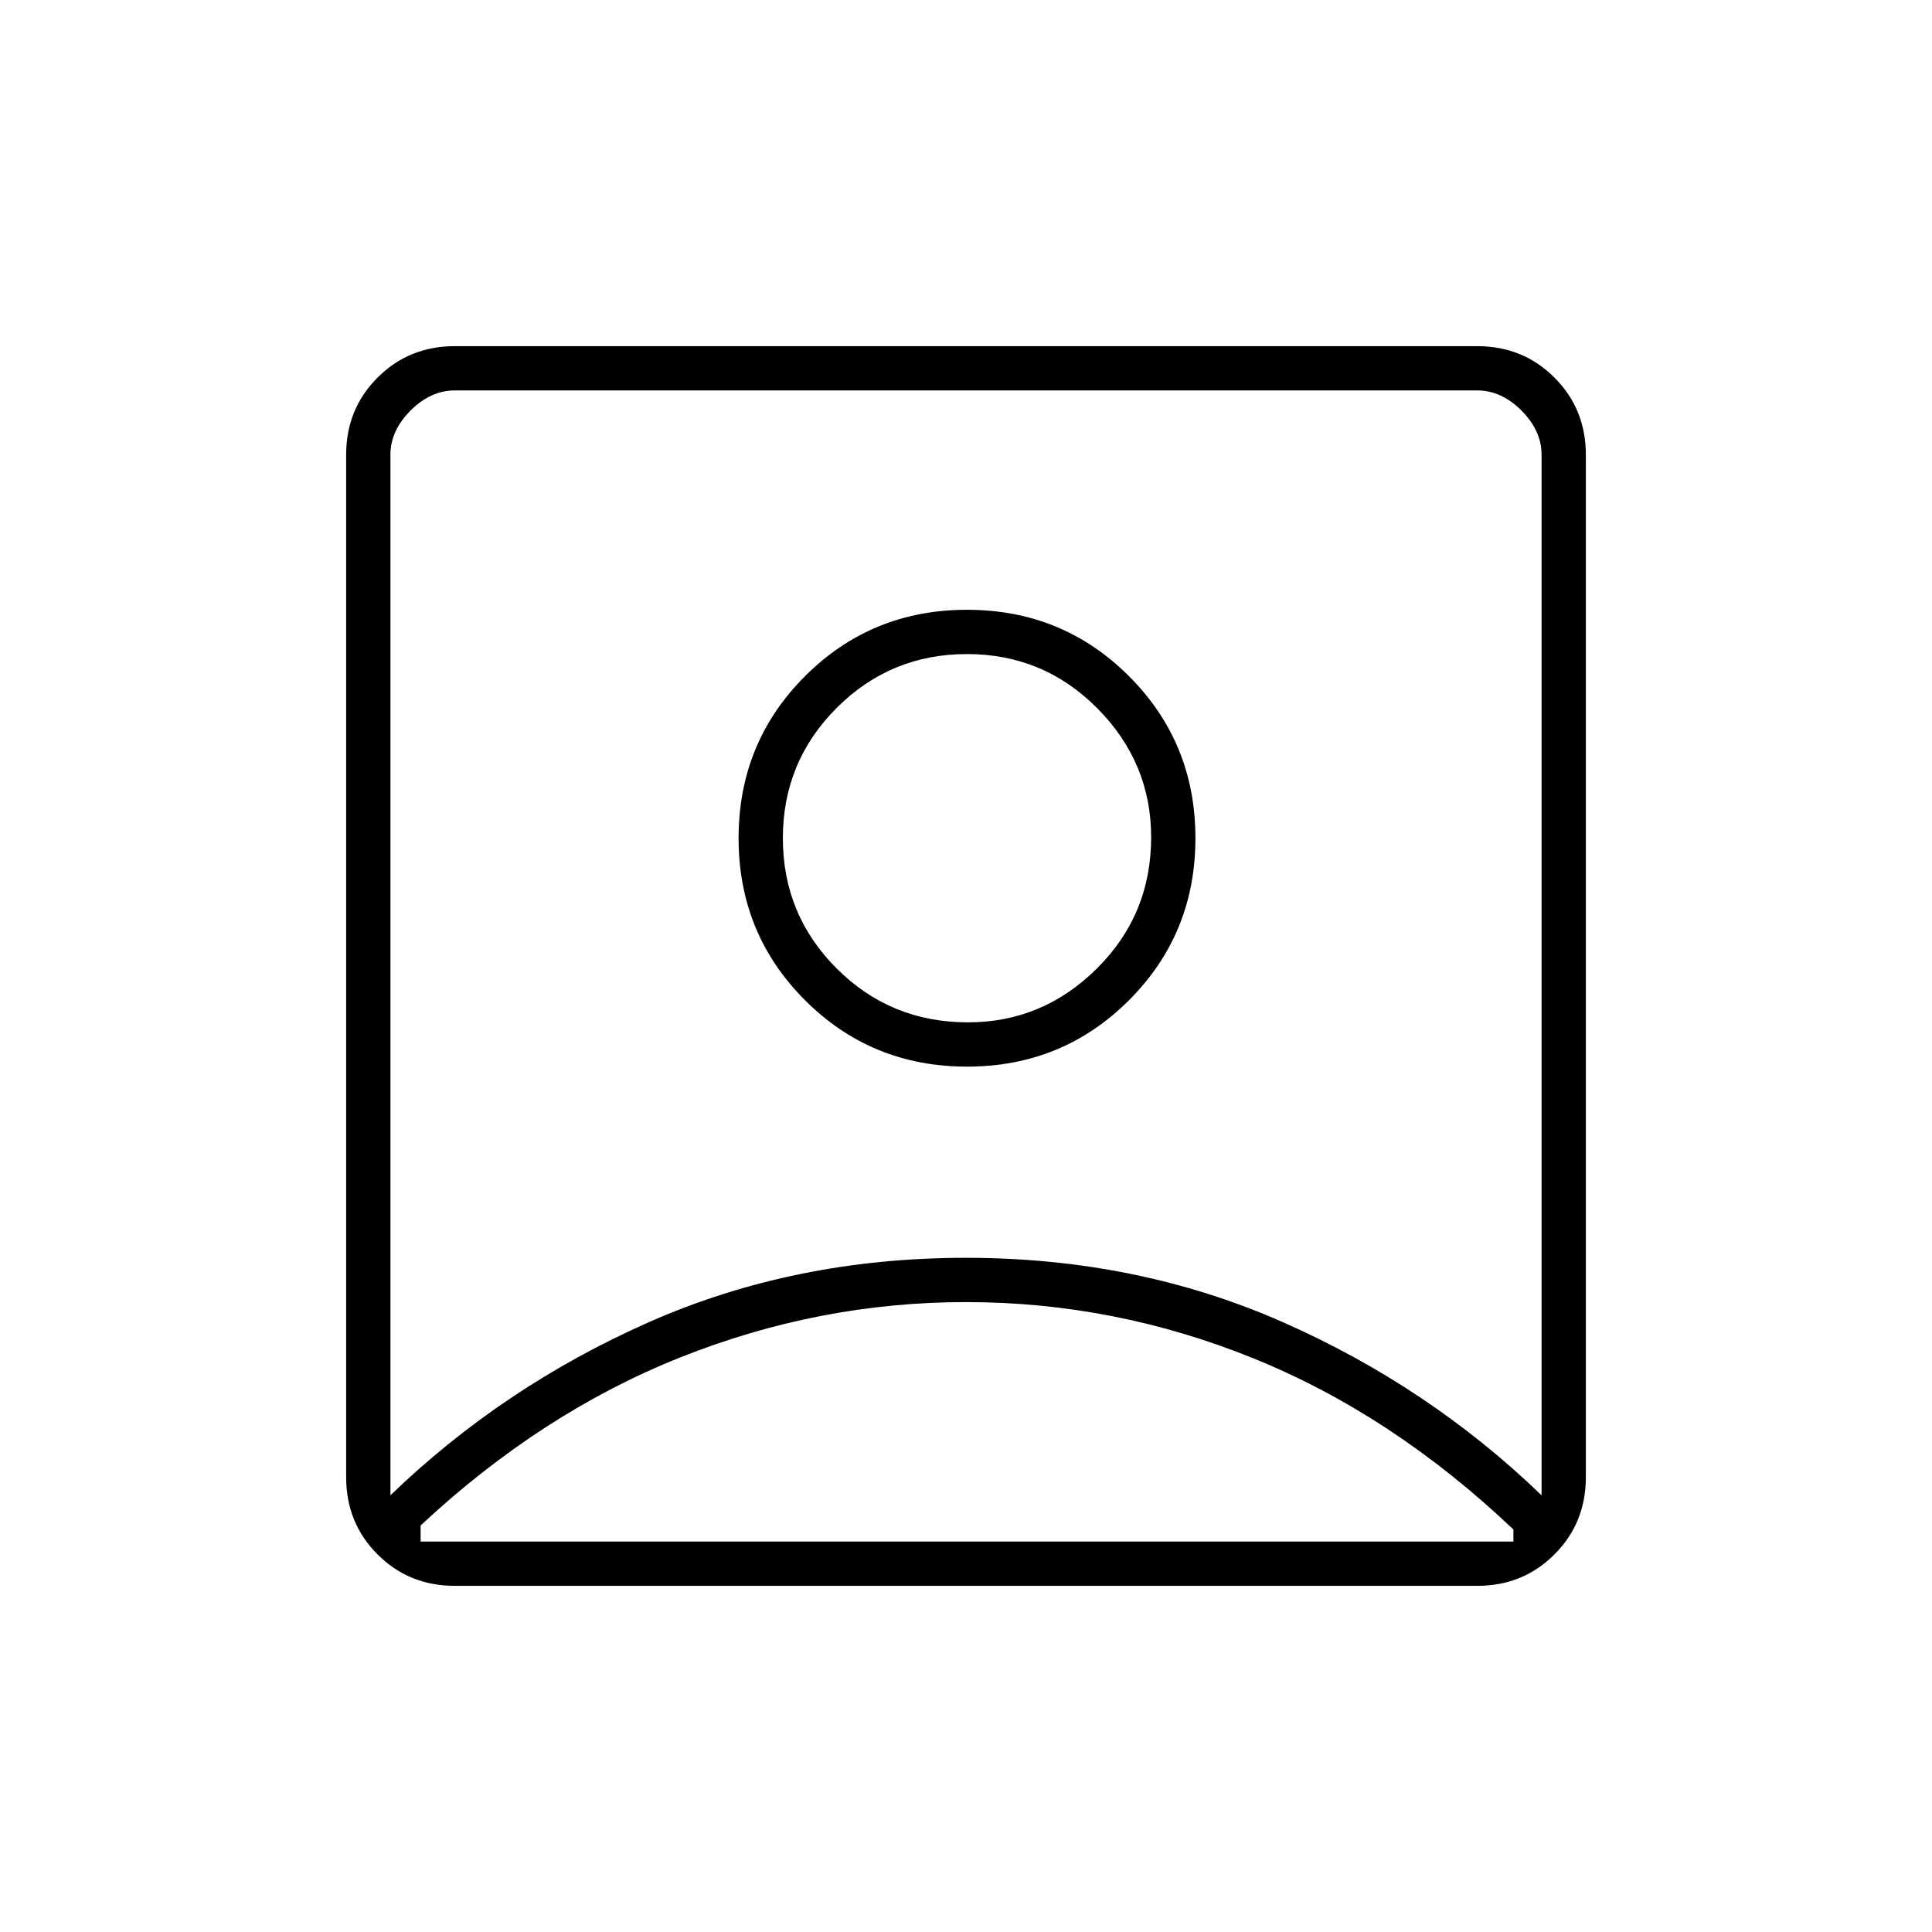 <svg xmlns="http://www.w3.org/2000/svg" width="48" height="48" viewBox="0 96 960 960"><path d="M194 839q56-54 128.396-86 72.397-32 157.5-32Q565 721 637.5 753 710 785 766 839V322q0-12-10-22t-22-10H226q-12 0-22 10t-10 22v517Zm286.5-213q47.5 0 80.5-33t33-80.5q0-47.5-33-80.5t-80.5-33q-47.5 0-80.5 33t-33 80.5q0 47.5 33 80.5t80.5 33ZM226 884q-22.775 0-38.387-15.612Q172 852.775 172 830V322q0-22.775 15.613-38.388Q203.225 268 226 268h508q22.775 0 38.388 15.612Q788 299.225 788 322v508q0 22.775-15.612 38.388Q756.775 884 734 884H226Zm-17-22h543v-6q-60-57-129.076-85T480 743q-73 0-142 27.5T209 854v8Zm272-258q-38.5 0-65.25-26.75T389 512.5q0-38 26.75-64.75T480.5 421q38 0 64.75 26.958Q572 474.917 572 512q0 38.5-26.958 65.25Q518.083 604 481 604Zm-1-40Z"/></svg>